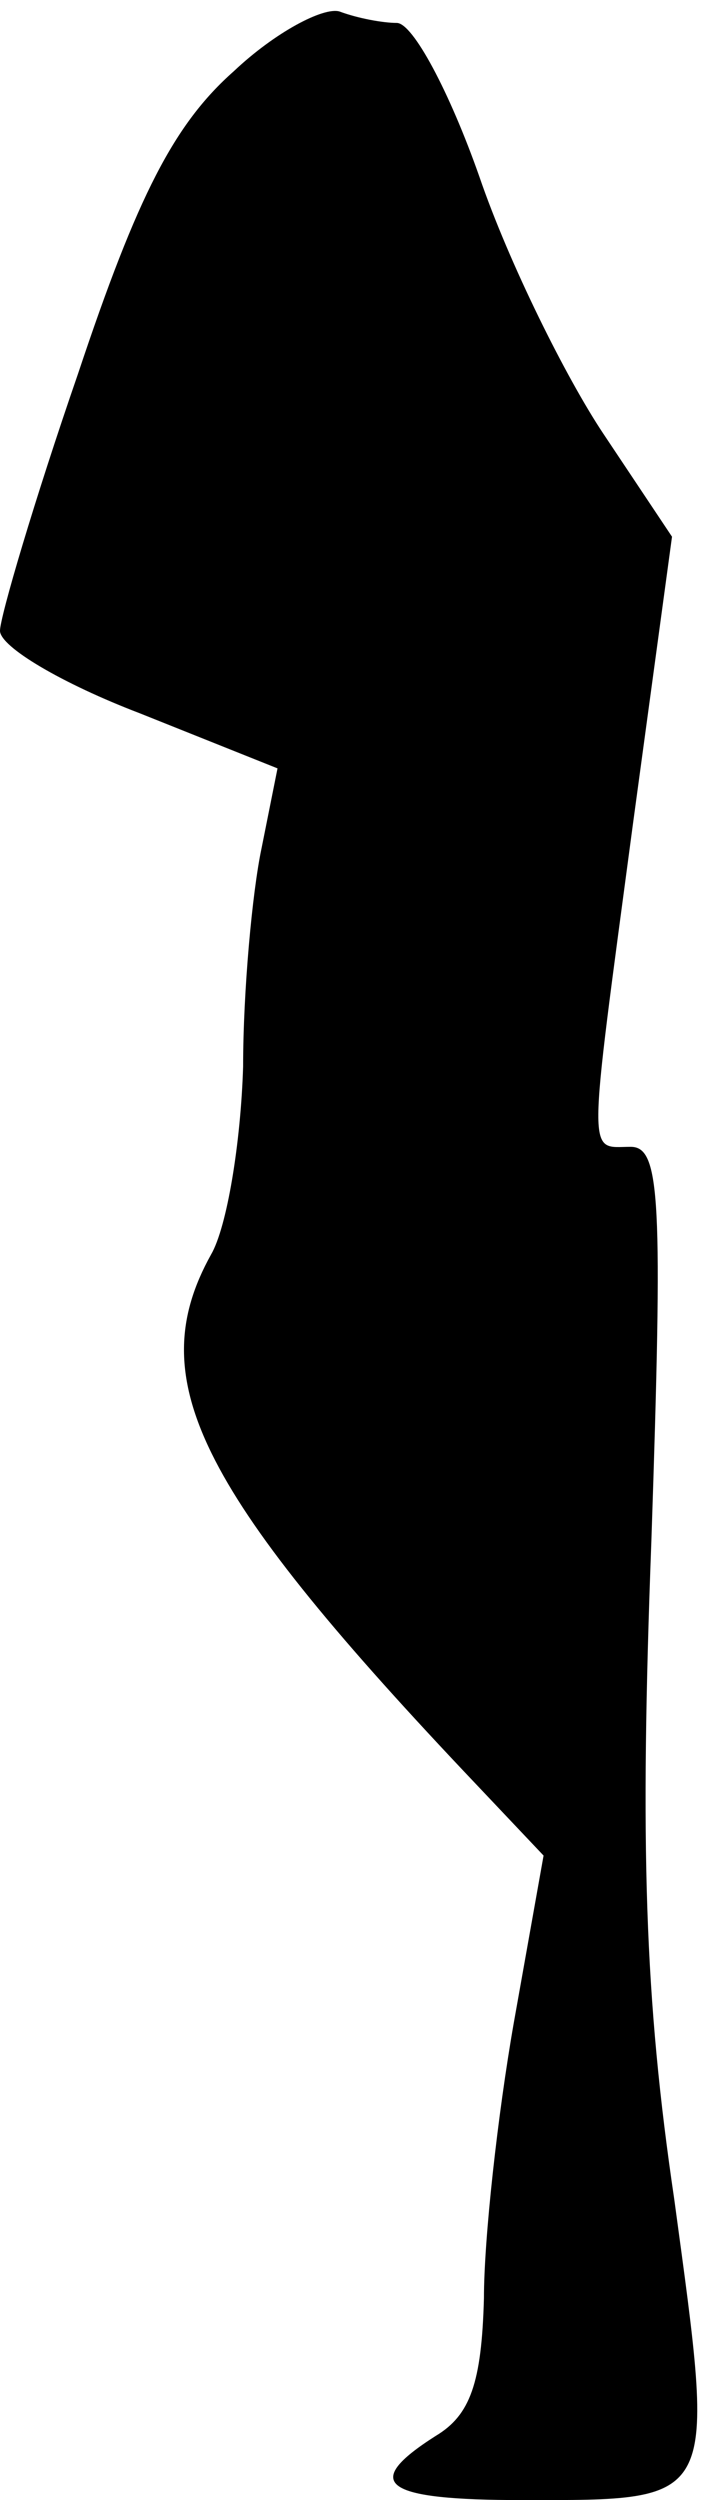 <?xml version="1.0" standalone="no"?>
<!DOCTYPE svg PUBLIC "-//W3C//DTD SVG 20010904//EN"
 "http://www.w3.org/TR/2001/REC-SVG-20010904/DTD/svg10.dtd">
<svg version="1.0" xmlns="http://www.w3.org/2000/svg"
 width="31pt" height="109pt" viewBox="0 0 31 109"
 preserveAspectRatio="xMidYMid meet">
<g transform="translate(0,109) scale(0.1,-0.1)"
fill="#000000" stroke="none">
<path fill="#000000" stroke="none" d="M102 1059 c-26 -23 -42 -54 -68 -132
-19 -55 -34 -106 -34 -112 0 -7 27 -23 61 -36 l60 -24 -7 -35 c-4 -19 -8 -62
-8 -95 -1 -33 -7 -70 -14 -82 -30 -54 -6 -102 110 -225 l35 -37 -13 -73 c-7
-40 -13 -94 -13 -120 -1 -37 -6 -51 -21 -60 -33 -21 -23 -28 38 -28 86 0 84
-2 66 131 -13 88 -15 154 -10 287 5 149 4 172 -9 172 -19 0 -19 -9 1 141 l17
125 -30 45 c-16 24 -41 74 -54 112 -13 37 -29 67 -36 67 -6 0 -17 2 -25 5 -7
2 -28 -9 -46 -26z"/>
</g>
</svg>
